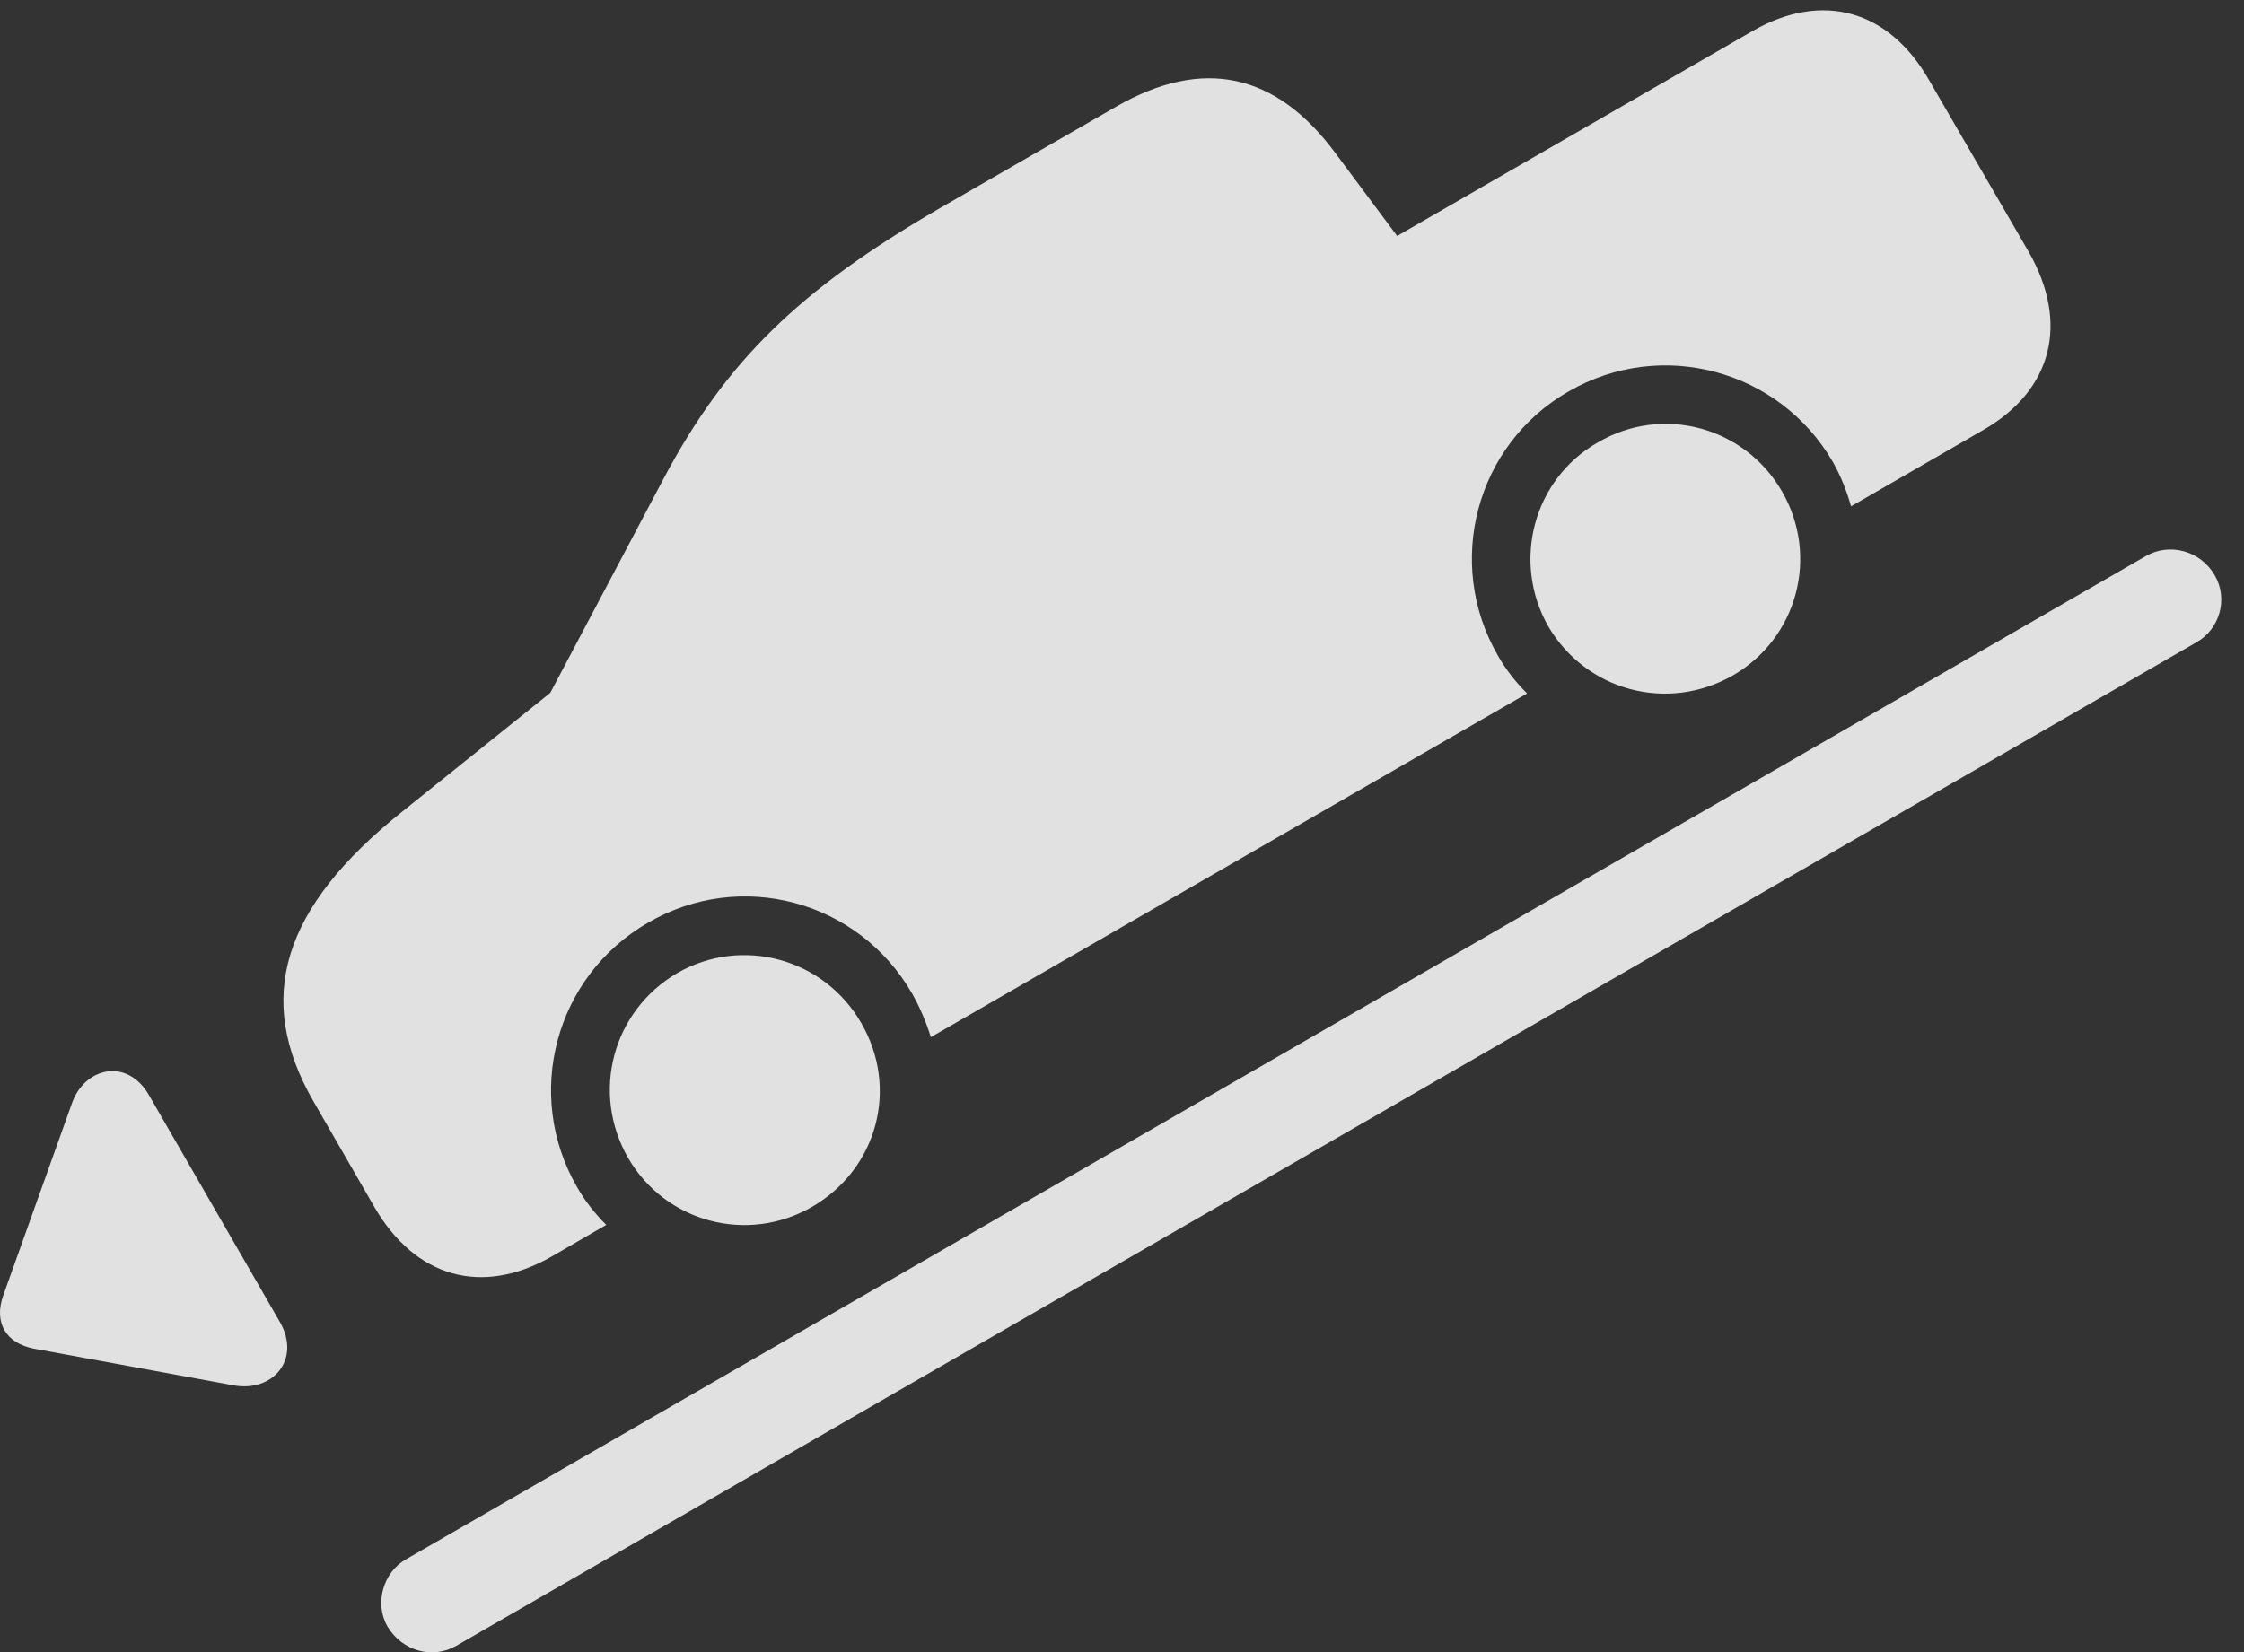 <?xml version="1.0" encoding="UTF-8"?>
<!--Generator: Apple Native CoreSVG 326-->
<!DOCTYPE svg
PUBLIC "-//W3C//DTD SVG 1.1//EN"
       "http://www.w3.org/Graphics/SVG/1.1/DTD/svg11.dtd">
<svg version="1.1" xmlns="http://www.w3.org/2000/svg" xmlns:xlink="http://www.w3.org/1999/xlink" viewBox="0 0 35.245 25.96">
 <rect x="0" y="0" width="35.245" height="25.96" fill="#333333" stroke="none"/>
 <g>
  <rect height="25.96" opacity="0" width="35.245" x="0" y="0"/>
  <path d="M8.663 19.742L9.522 19.244C9.346 19.069 9.19 18.873 9.063 18.649C8.223 17.194 8.721 15.338 10.176 14.498C11.631 13.649 13.487 14.147 14.327 15.612C14.454 15.836 14.551 16.071 14.62 16.295L23.985 10.895C23.809 10.719 23.653 10.524 23.526 10.299C22.686 8.844 23.184 6.979 24.639 6.149C26.094 5.309 27.95 5.807 28.79 7.262C28.916 7.487 29.004 7.711 29.073 7.955L31.153 6.754C32.237 6.129 32.501 5.075 31.866 3.961L30.303 1.266C29.669 0.153 28.624-0.14 27.53 0.485L21.944 3.707L20.977 2.409C20.04 1.139 18.887 0.895 17.53 1.676L14.766 3.268C12.559 4.547 11.407 5.67 10.43 7.506L8.643 10.885L6.319 12.75C4.424 14.264 3.995 15.69 4.922 17.301L5.879 18.961C6.524 20.075 7.569 20.367 8.663 19.742ZM12.754 18.961C13.78 18.366 14.122 17.096 13.526 16.071C12.94 15.055 11.651 14.704 10.635 15.289C9.62 15.885 9.278 17.164 9.864 18.19C10.45 19.205 11.739 19.547 12.754 18.961ZM27.217 10.612C28.233 10.026 28.575 8.737 27.989 7.721C27.403 6.705 26.114 6.354 25.098 6.95C24.082 7.526 23.741 8.825 24.317 9.84C24.913 10.856 26.192 11.198 27.217 10.612Z" fill="white" fill-opacity="0.85"/>
  <path d="M4.395 20.768L2.344 17.213C2.002 16.608 1.319 16.764 1.124 17.35L0.049 20.358C-0.097 20.778 0.088 21.1 0.528 21.188L3.663 21.764C4.278 21.881 4.737 21.364 4.395 20.768ZM6.085 25.553C6.319 25.944 6.797 26.071 7.168 25.856L34.493 10.094C34.864 9.889 35.001 9.41 34.786 9.039C34.561 8.649 34.073 8.522 33.702 8.737L6.377 24.498C6.016 24.703 5.879 25.192 6.085 25.553Z" fill="white" fill-opacity="0.85"/>
 </g>
</svg>
